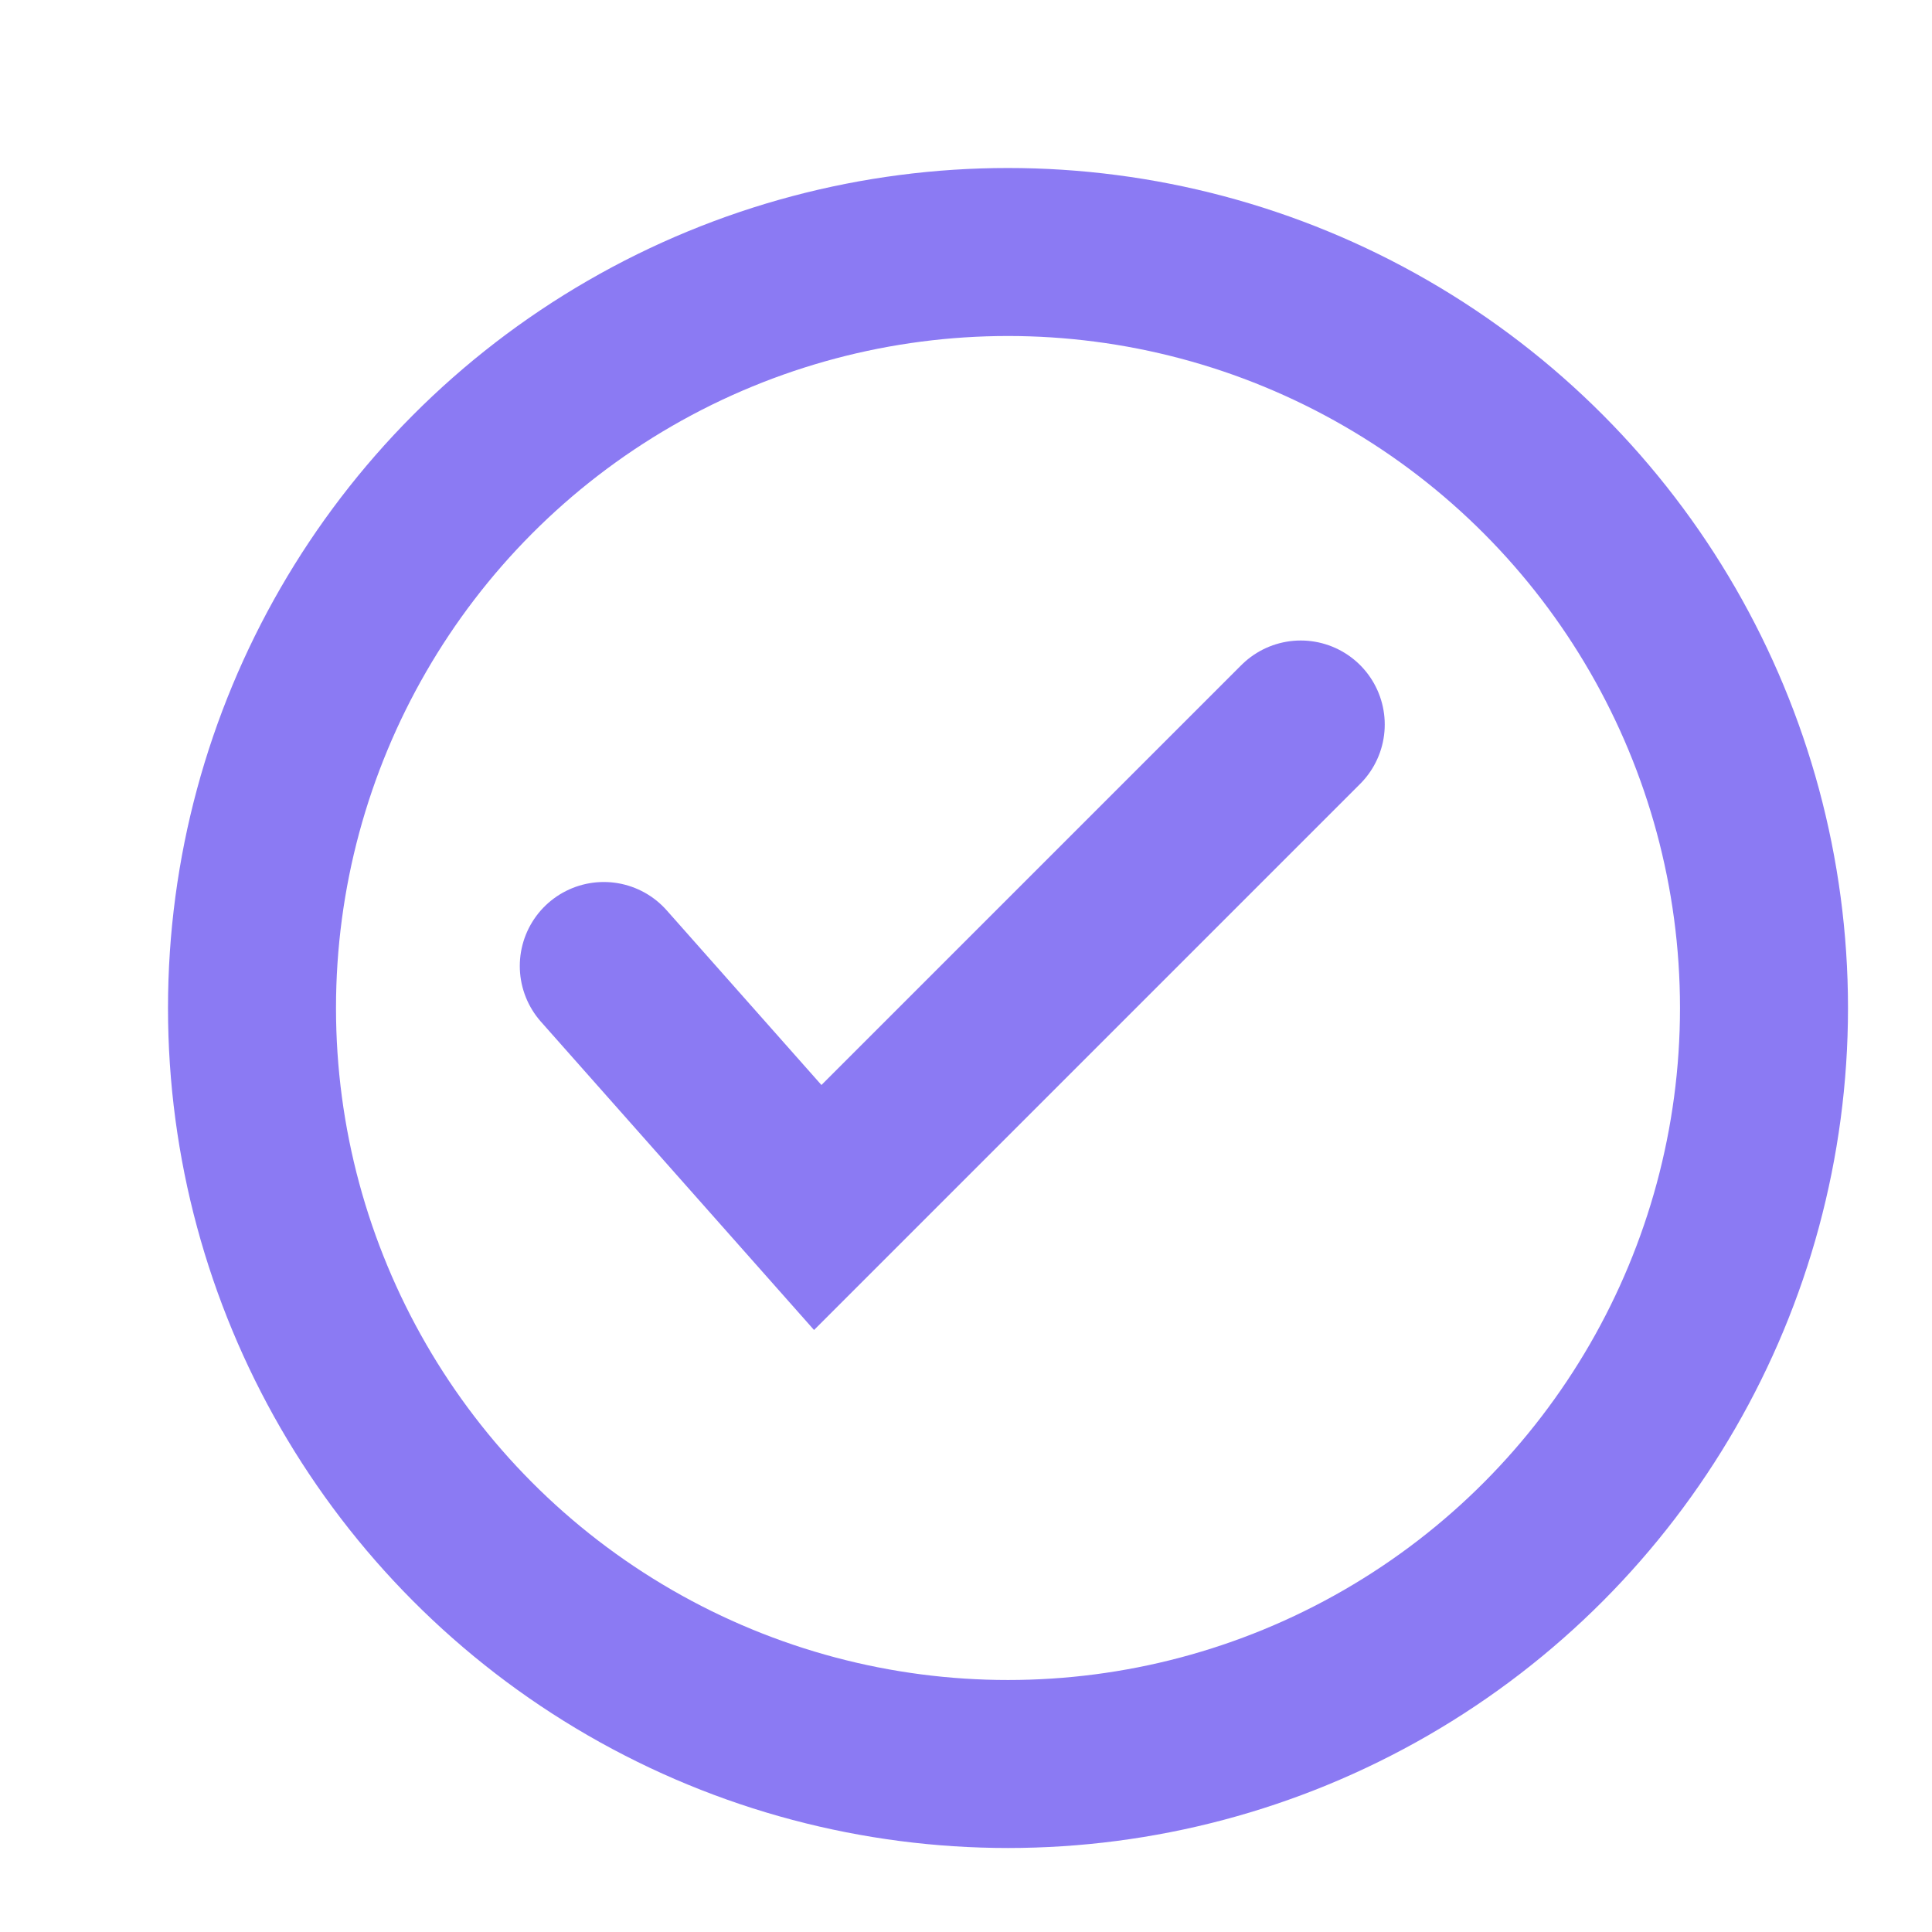 <svg width="23" height="23" viewBox="0 0 23 23" fill="none" xmlns="http://www.w3.org/2000/svg">
<circle cx="12" cy="12" r="9" stroke="#5A42EE" stroke-opacity="0.7" stroke-width="2"/>
<path d="M7.188 11.5L9.735 14.375L15.485 8.625" stroke="#5A42EE" stroke-opacity="0.7" stroke-width="2" stroke-linecap="round"/>
</svg>
